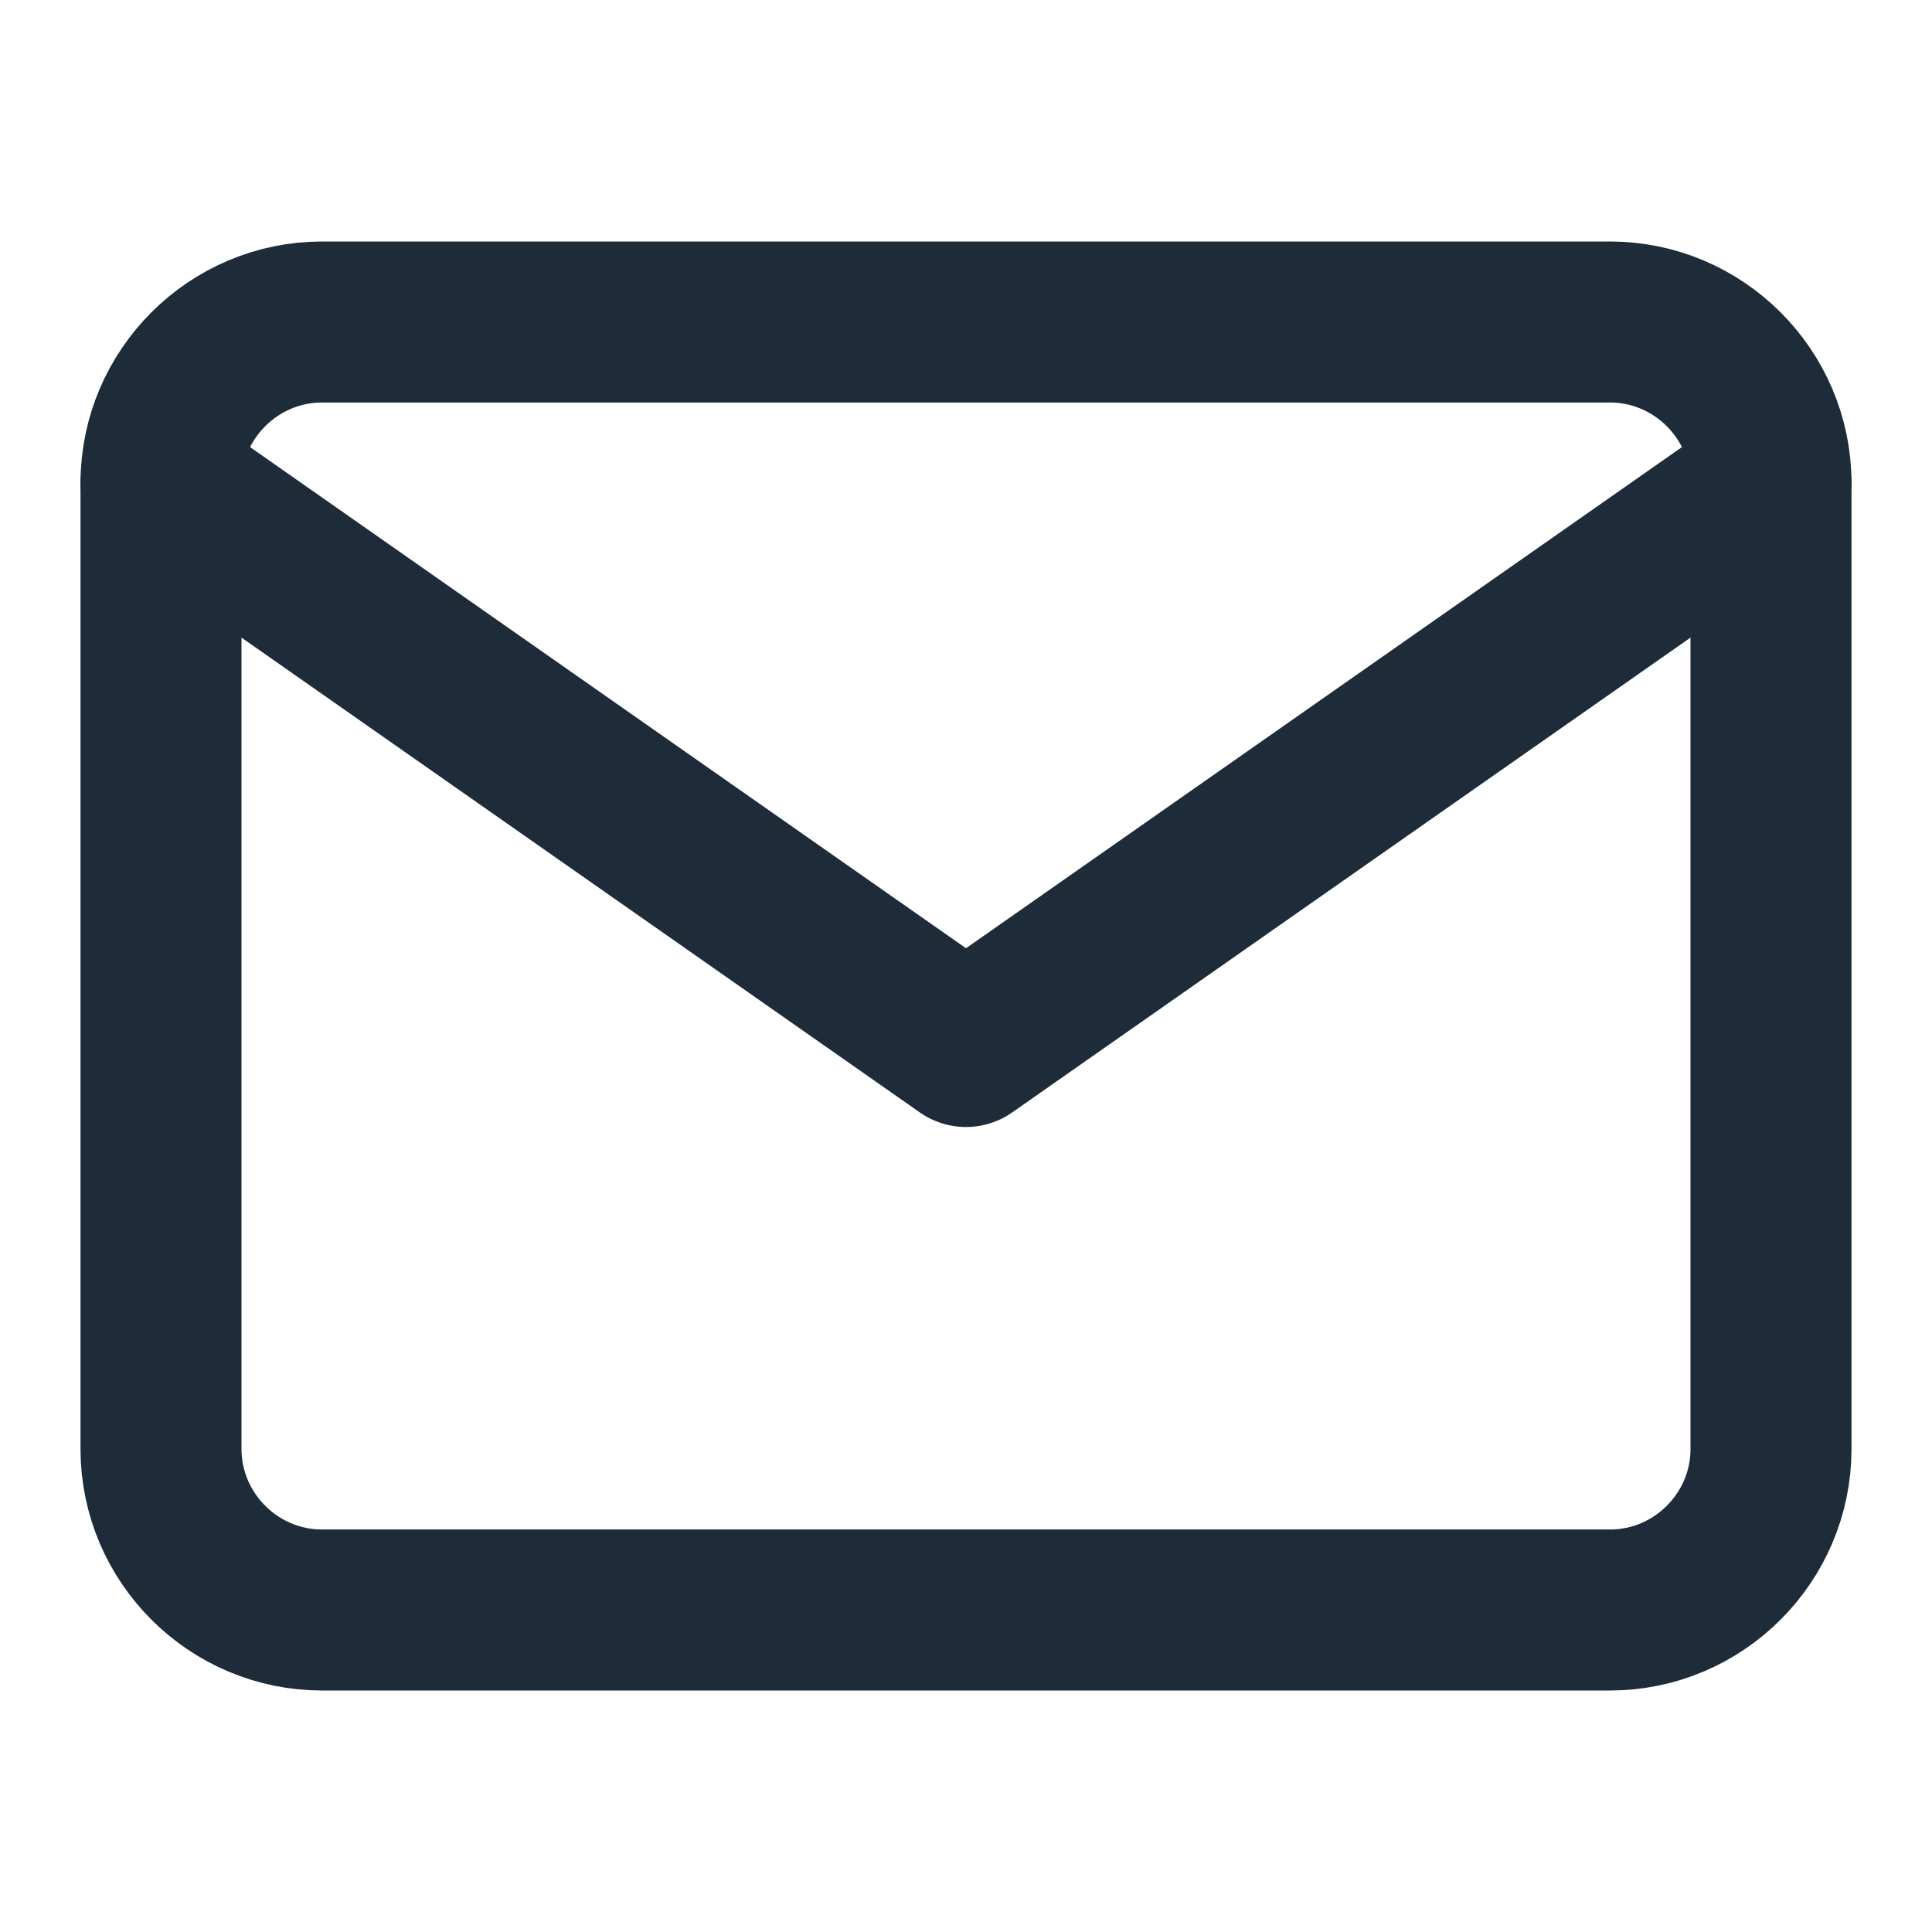 <svg width="24" height="24" viewBox="0 0 24 24" fill="none" xmlns="http://www.w3.org/2000/svg">
<path d="M4 4H20C21.1 4 22 4.9 22 6V18C22 19.1 21.1 20 20 20H4C2.9 20 2 19.1 2 18V6C2 4.9 2.9 4 4 4Z" stroke="#1E2B38" stroke-width="2" stroke-linecap="round" stroke-linejoin="round"/>
<path d="M22 6L12 13L2 6" stroke="#1E2B38" stroke-width="2" stroke-linecap="round" stroke-linejoin="round"/>
</svg>
